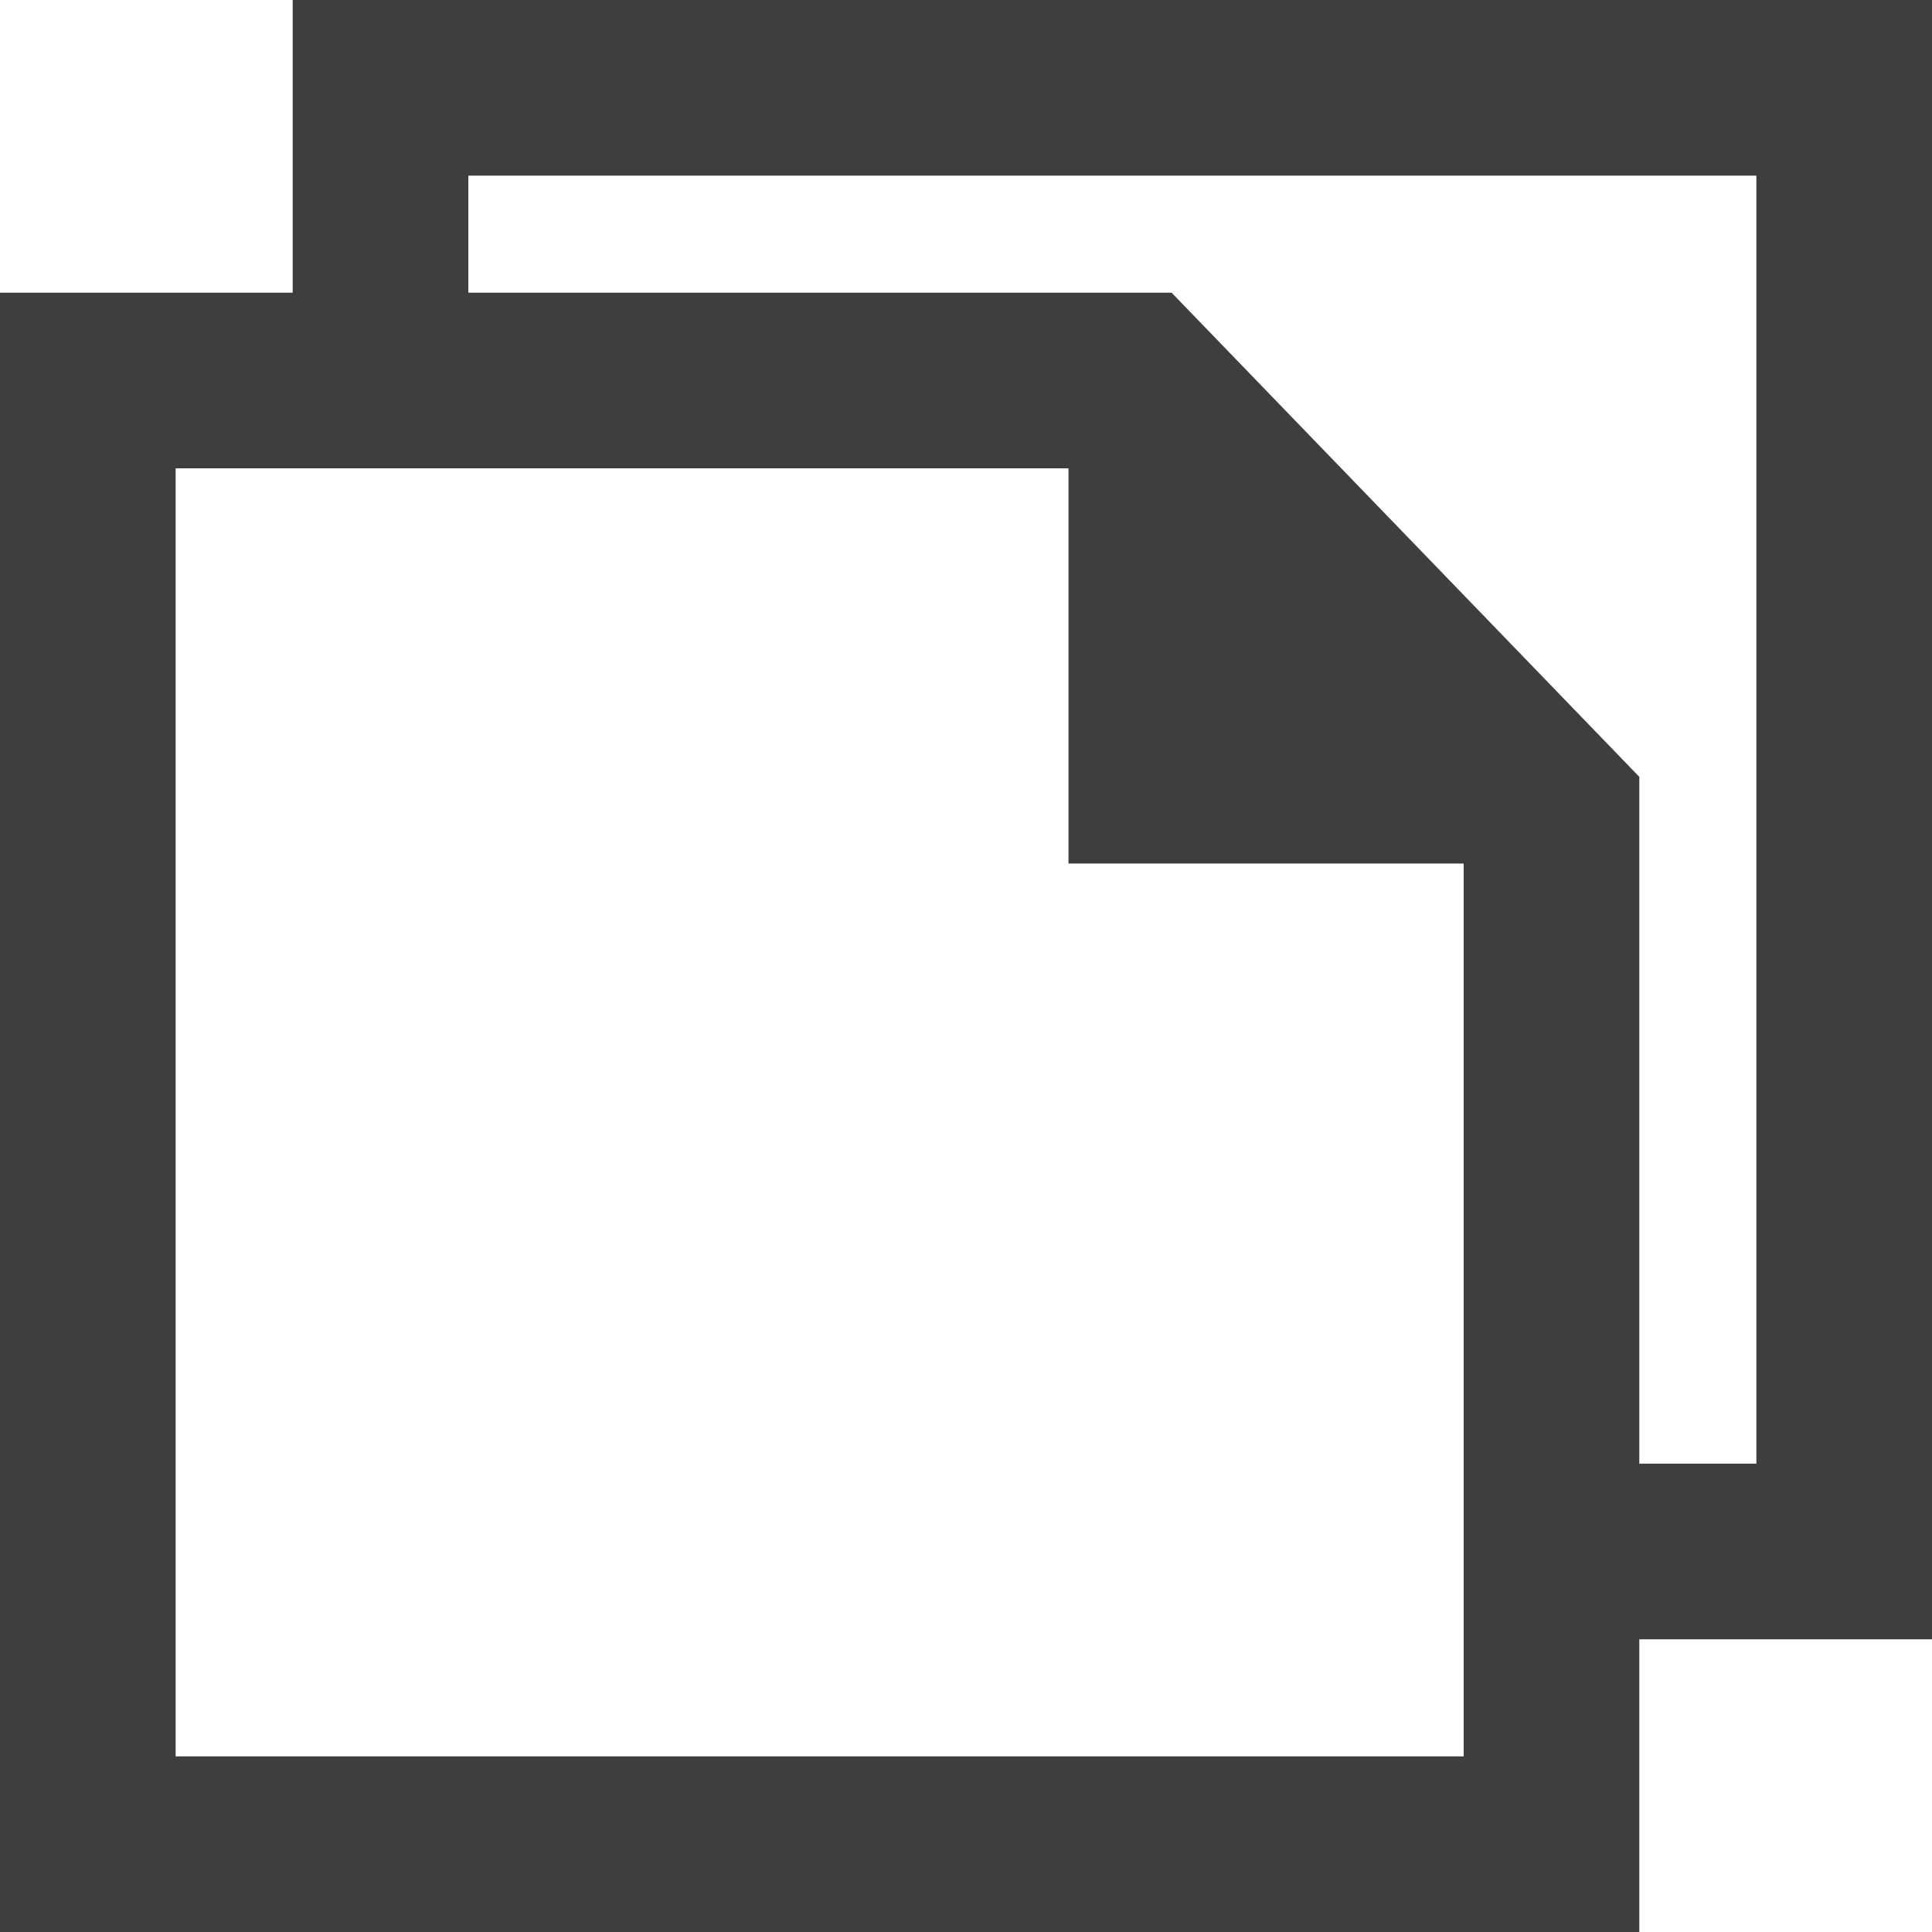 <svg id="Group_90" data-name="Group 90" xmlns="http://www.w3.org/2000/svg" viewBox="0 0 22 22">
  <defs>
    <style>
      .cls-1 {
        fill: none;
        stroke: #3e3e3e;
        stroke-miterlimit: 10;
        stroke-width: 2px;
      }

      .cls-2 {
        fill: #3e3e3e;
      }
    </style>
  </defs>
  <path id="Path_295" data-name="Path 295" class="cls-1" d="M5,4.333V1H21.667V17.667H18.083" transform="translate(-0.667)"/>
  <path id="Path_296" data-name="Path 296" class="cls-1" d="M12.917,5H1V21.667H17.667V9.917Z" transform="translate(0 -0.667)"/>
  <path id="Path_297" data-name="Path 297" class="cls-2" d="M14.4,5v5.5h5.5Z" transform="translate(-2.233 -0.667)"/>
</svg>
